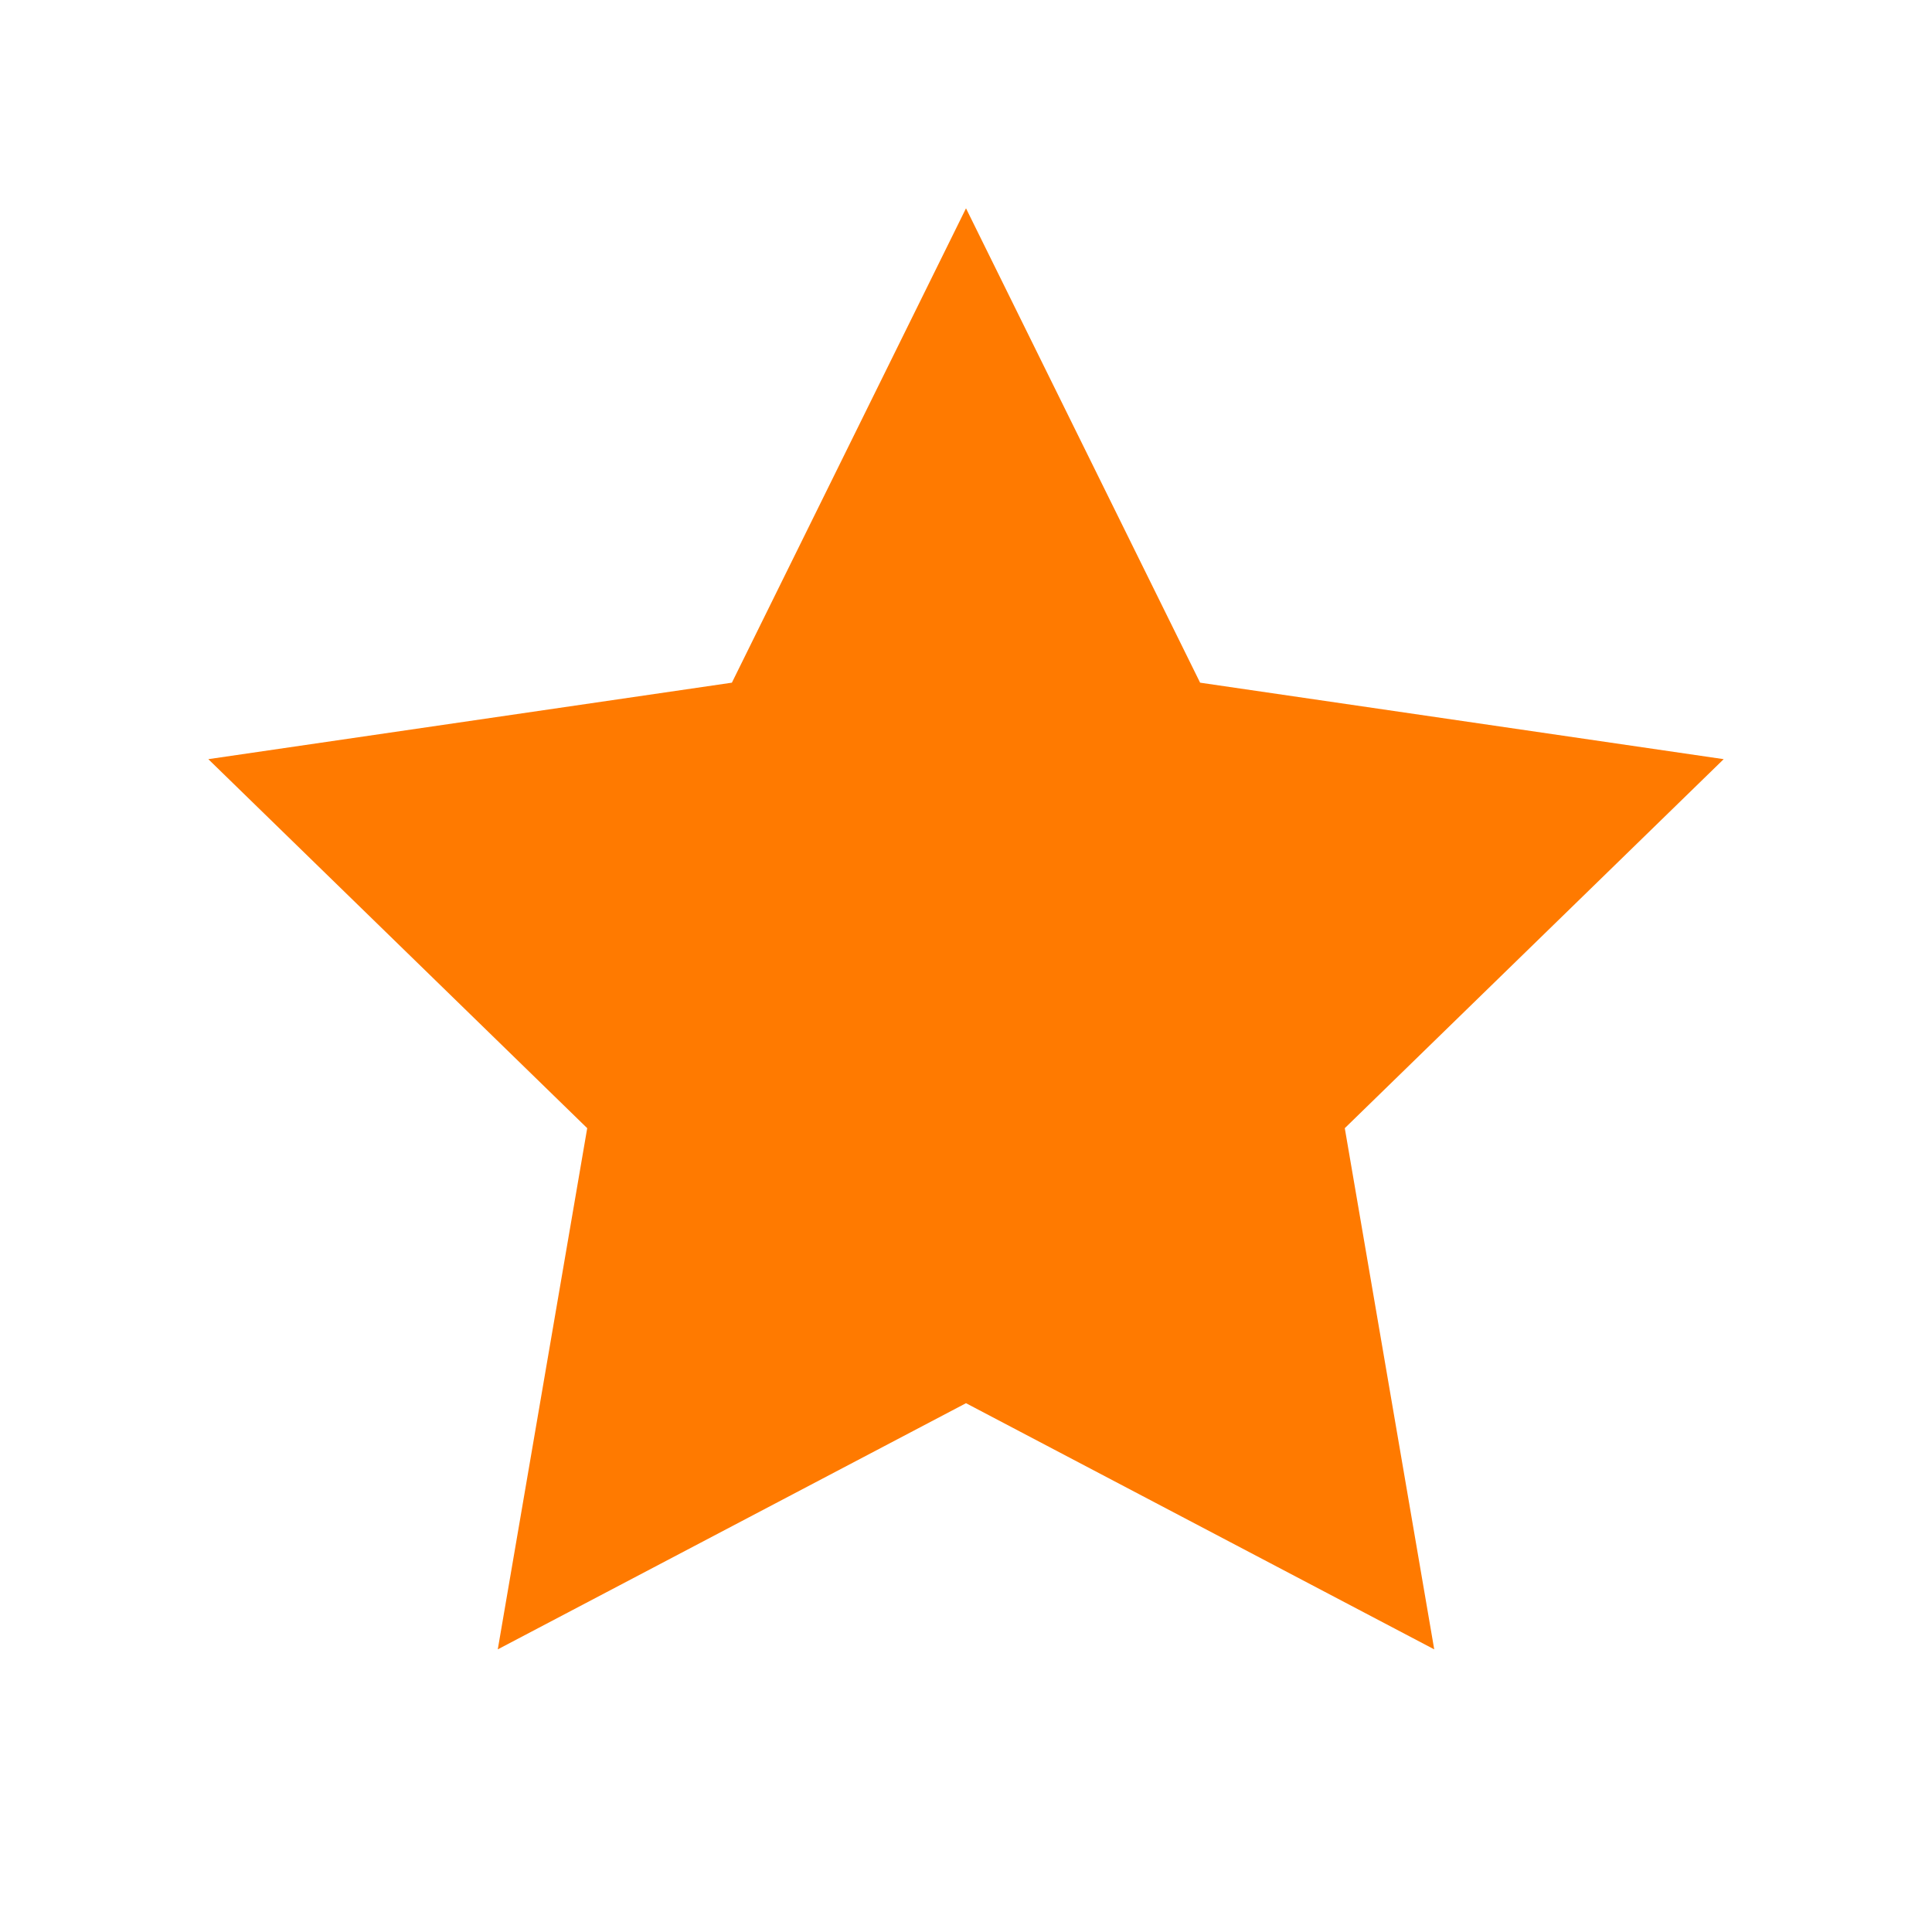 <svg width="17" height="17" viewBox="0 0 17 17" fill="none" xmlns="http://www.w3.org/2000/svg">
<path d="M8.5 1.833L10.56 6.007L15.167 6.68L11.833 9.927L12.62 14.513L8.5 12.347L4.38 14.513L5.167 9.927L1.833 6.68L6.44 6.007L8.5 1.833Z" fill="#FF7A00"/>
</svg>
